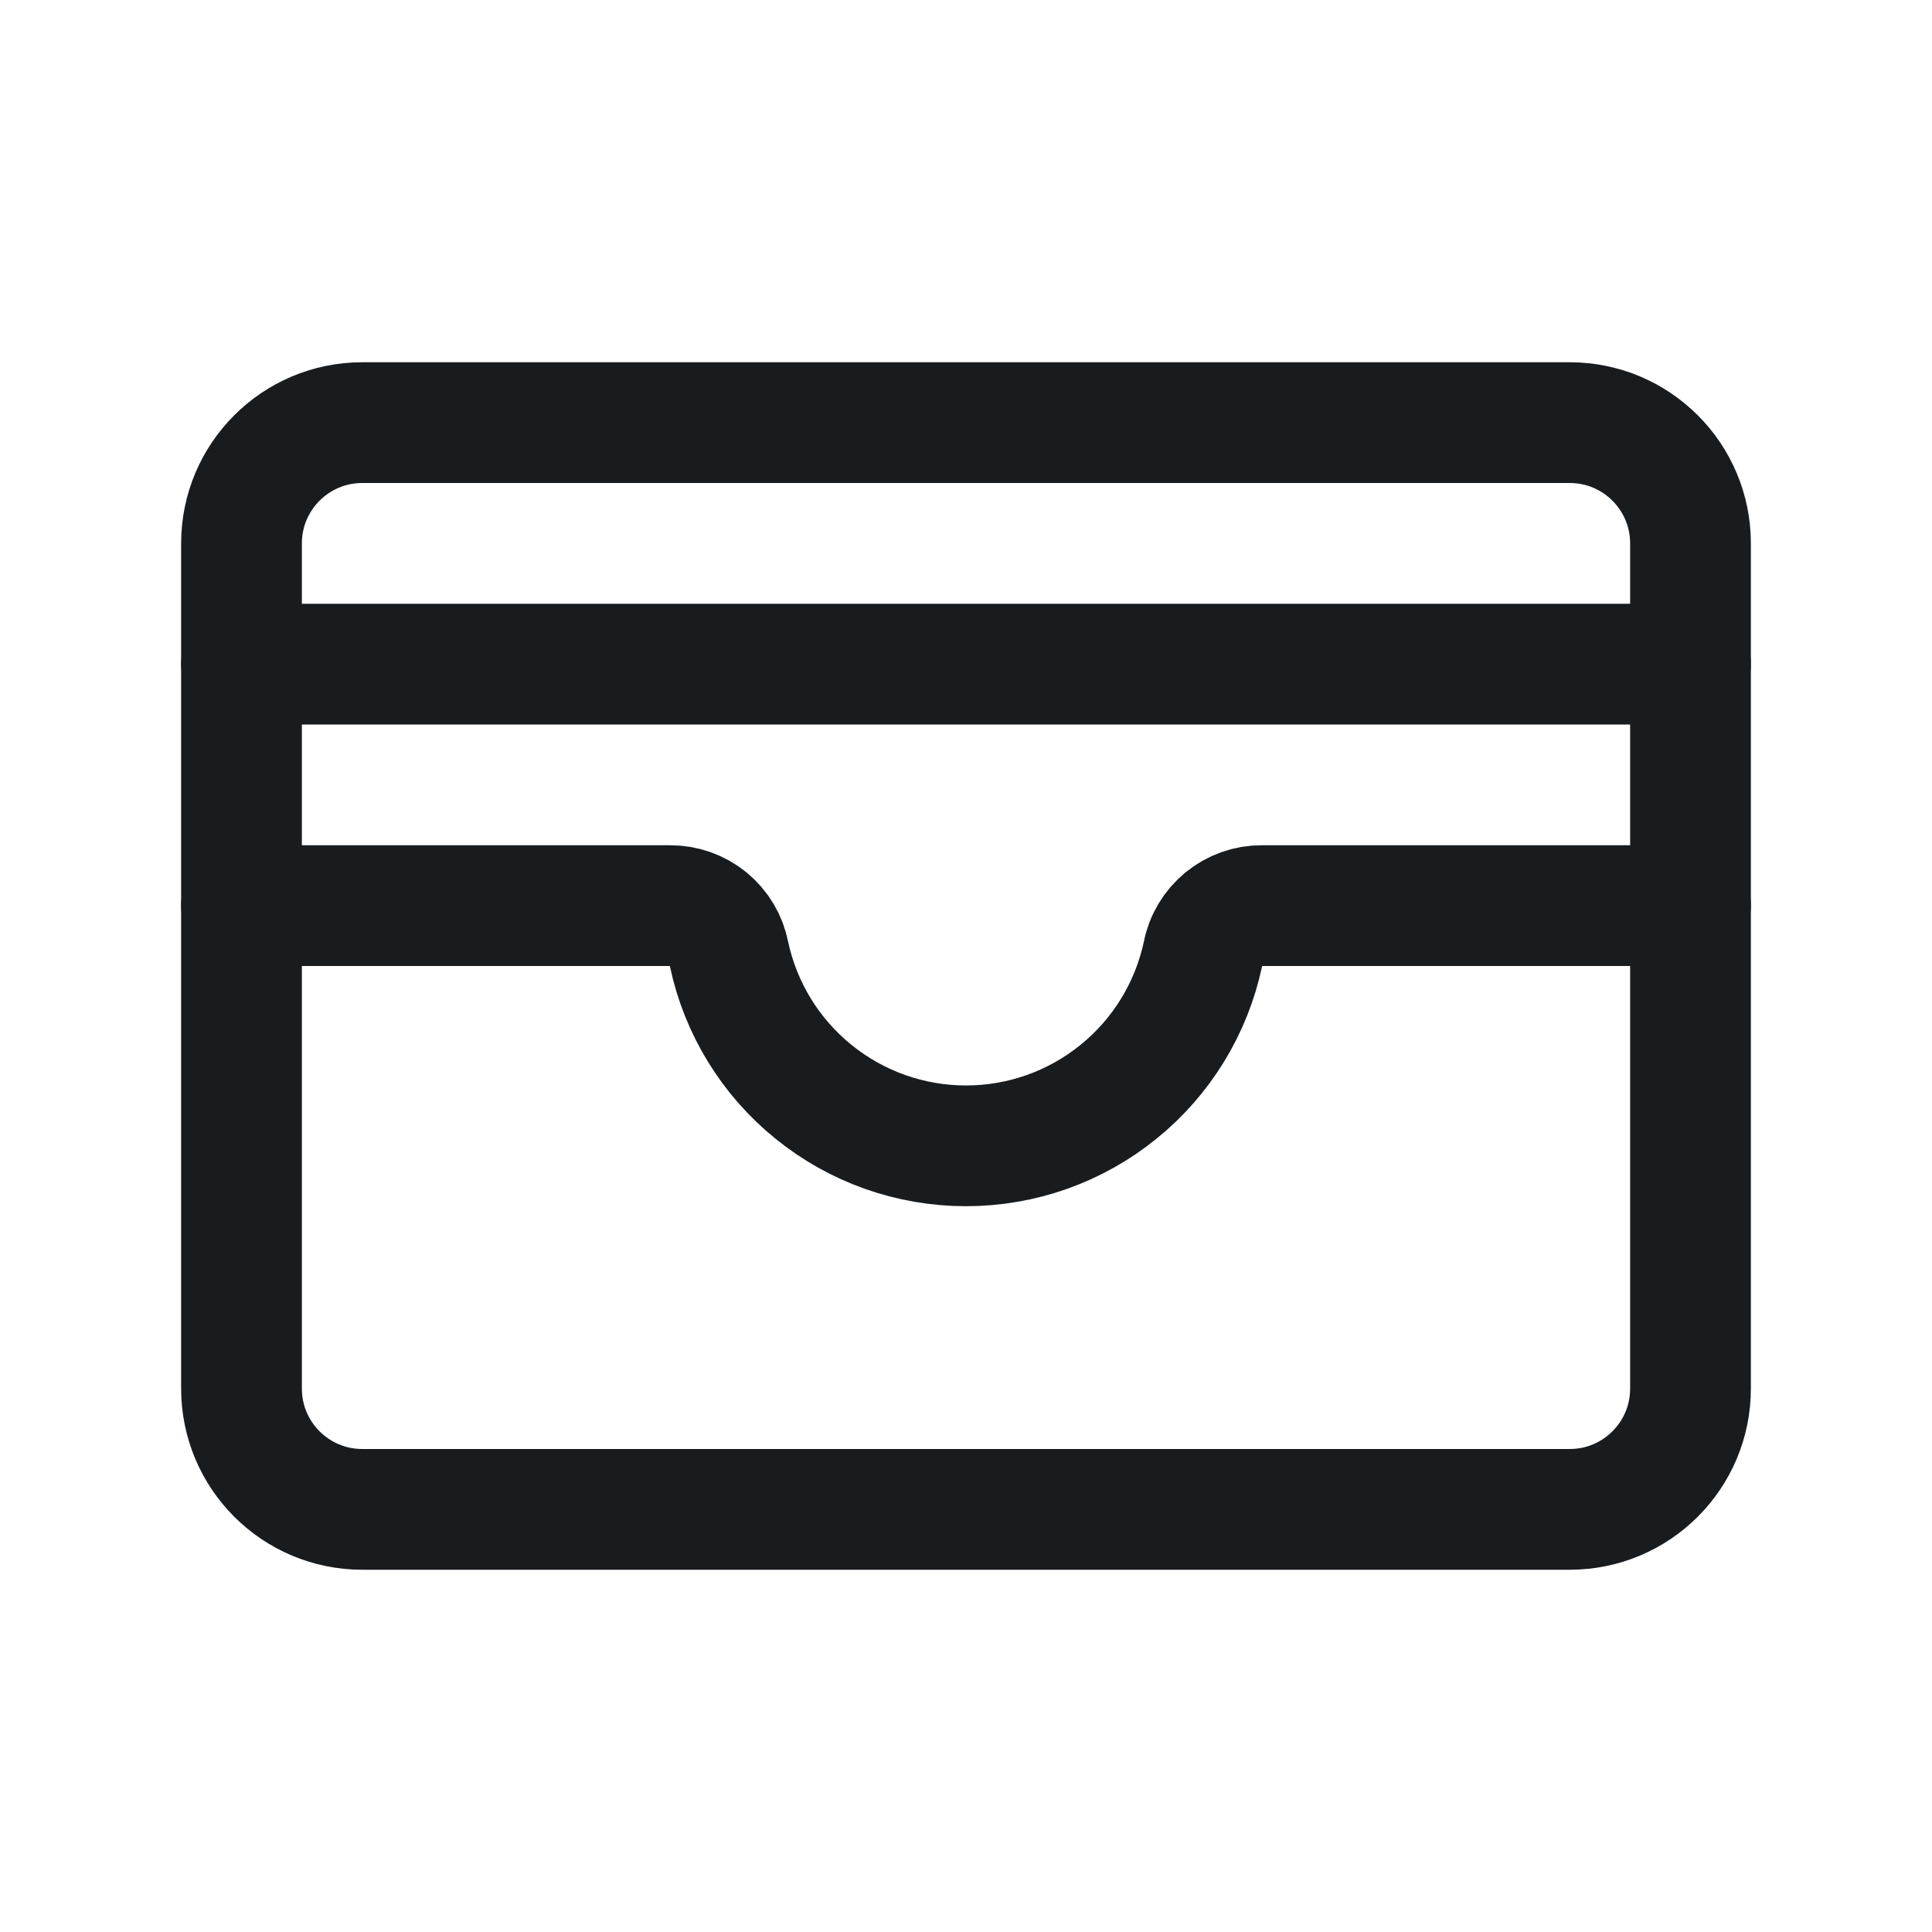 <svg width="24" height="24" viewBox="0 0 24 24" fill="none" xmlns="http://www.w3.org/2000/svg">
<path d="M19.5 5.25H4.5C3.672 5.25 3 5.922 3 6.75V17.25C3 18.078 3.672 18.75 4.5 18.75H19.5C20.328 18.75 21 18.078 21 17.25V6.75C21 5.922 20.328 5.25 19.5 5.25Z" stroke="#191C1F" stroke-width="1.5" stroke-linecap="round" stroke-linejoin="round"/>
<path d="M3 11.25H8.325C8.498 11.249 8.665 11.309 8.799 11.418C8.932 11.528 9.023 11.68 9.056 11.85C9.199 12.525 9.57 13.13 10.106 13.563C10.642 13.998 11.31 14.234 12 14.234C12.69 14.234 13.358 13.998 13.894 13.563C14.43 13.13 14.8 12.525 14.944 11.85C14.976 11.68 15.068 11.528 15.201 11.418C15.335 11.309 15.502 11.249 15.675 11.25H21" stroke="#191C1F" stroke-width="1.5" stroke-linecap="round" stroke-linejoin="round"/>
<path d="M3 8.25H21" stroke="#191C1F" stroke-width="1.5" stroke-linecap="round" stroke-linejoin="round"/>
</svg>
